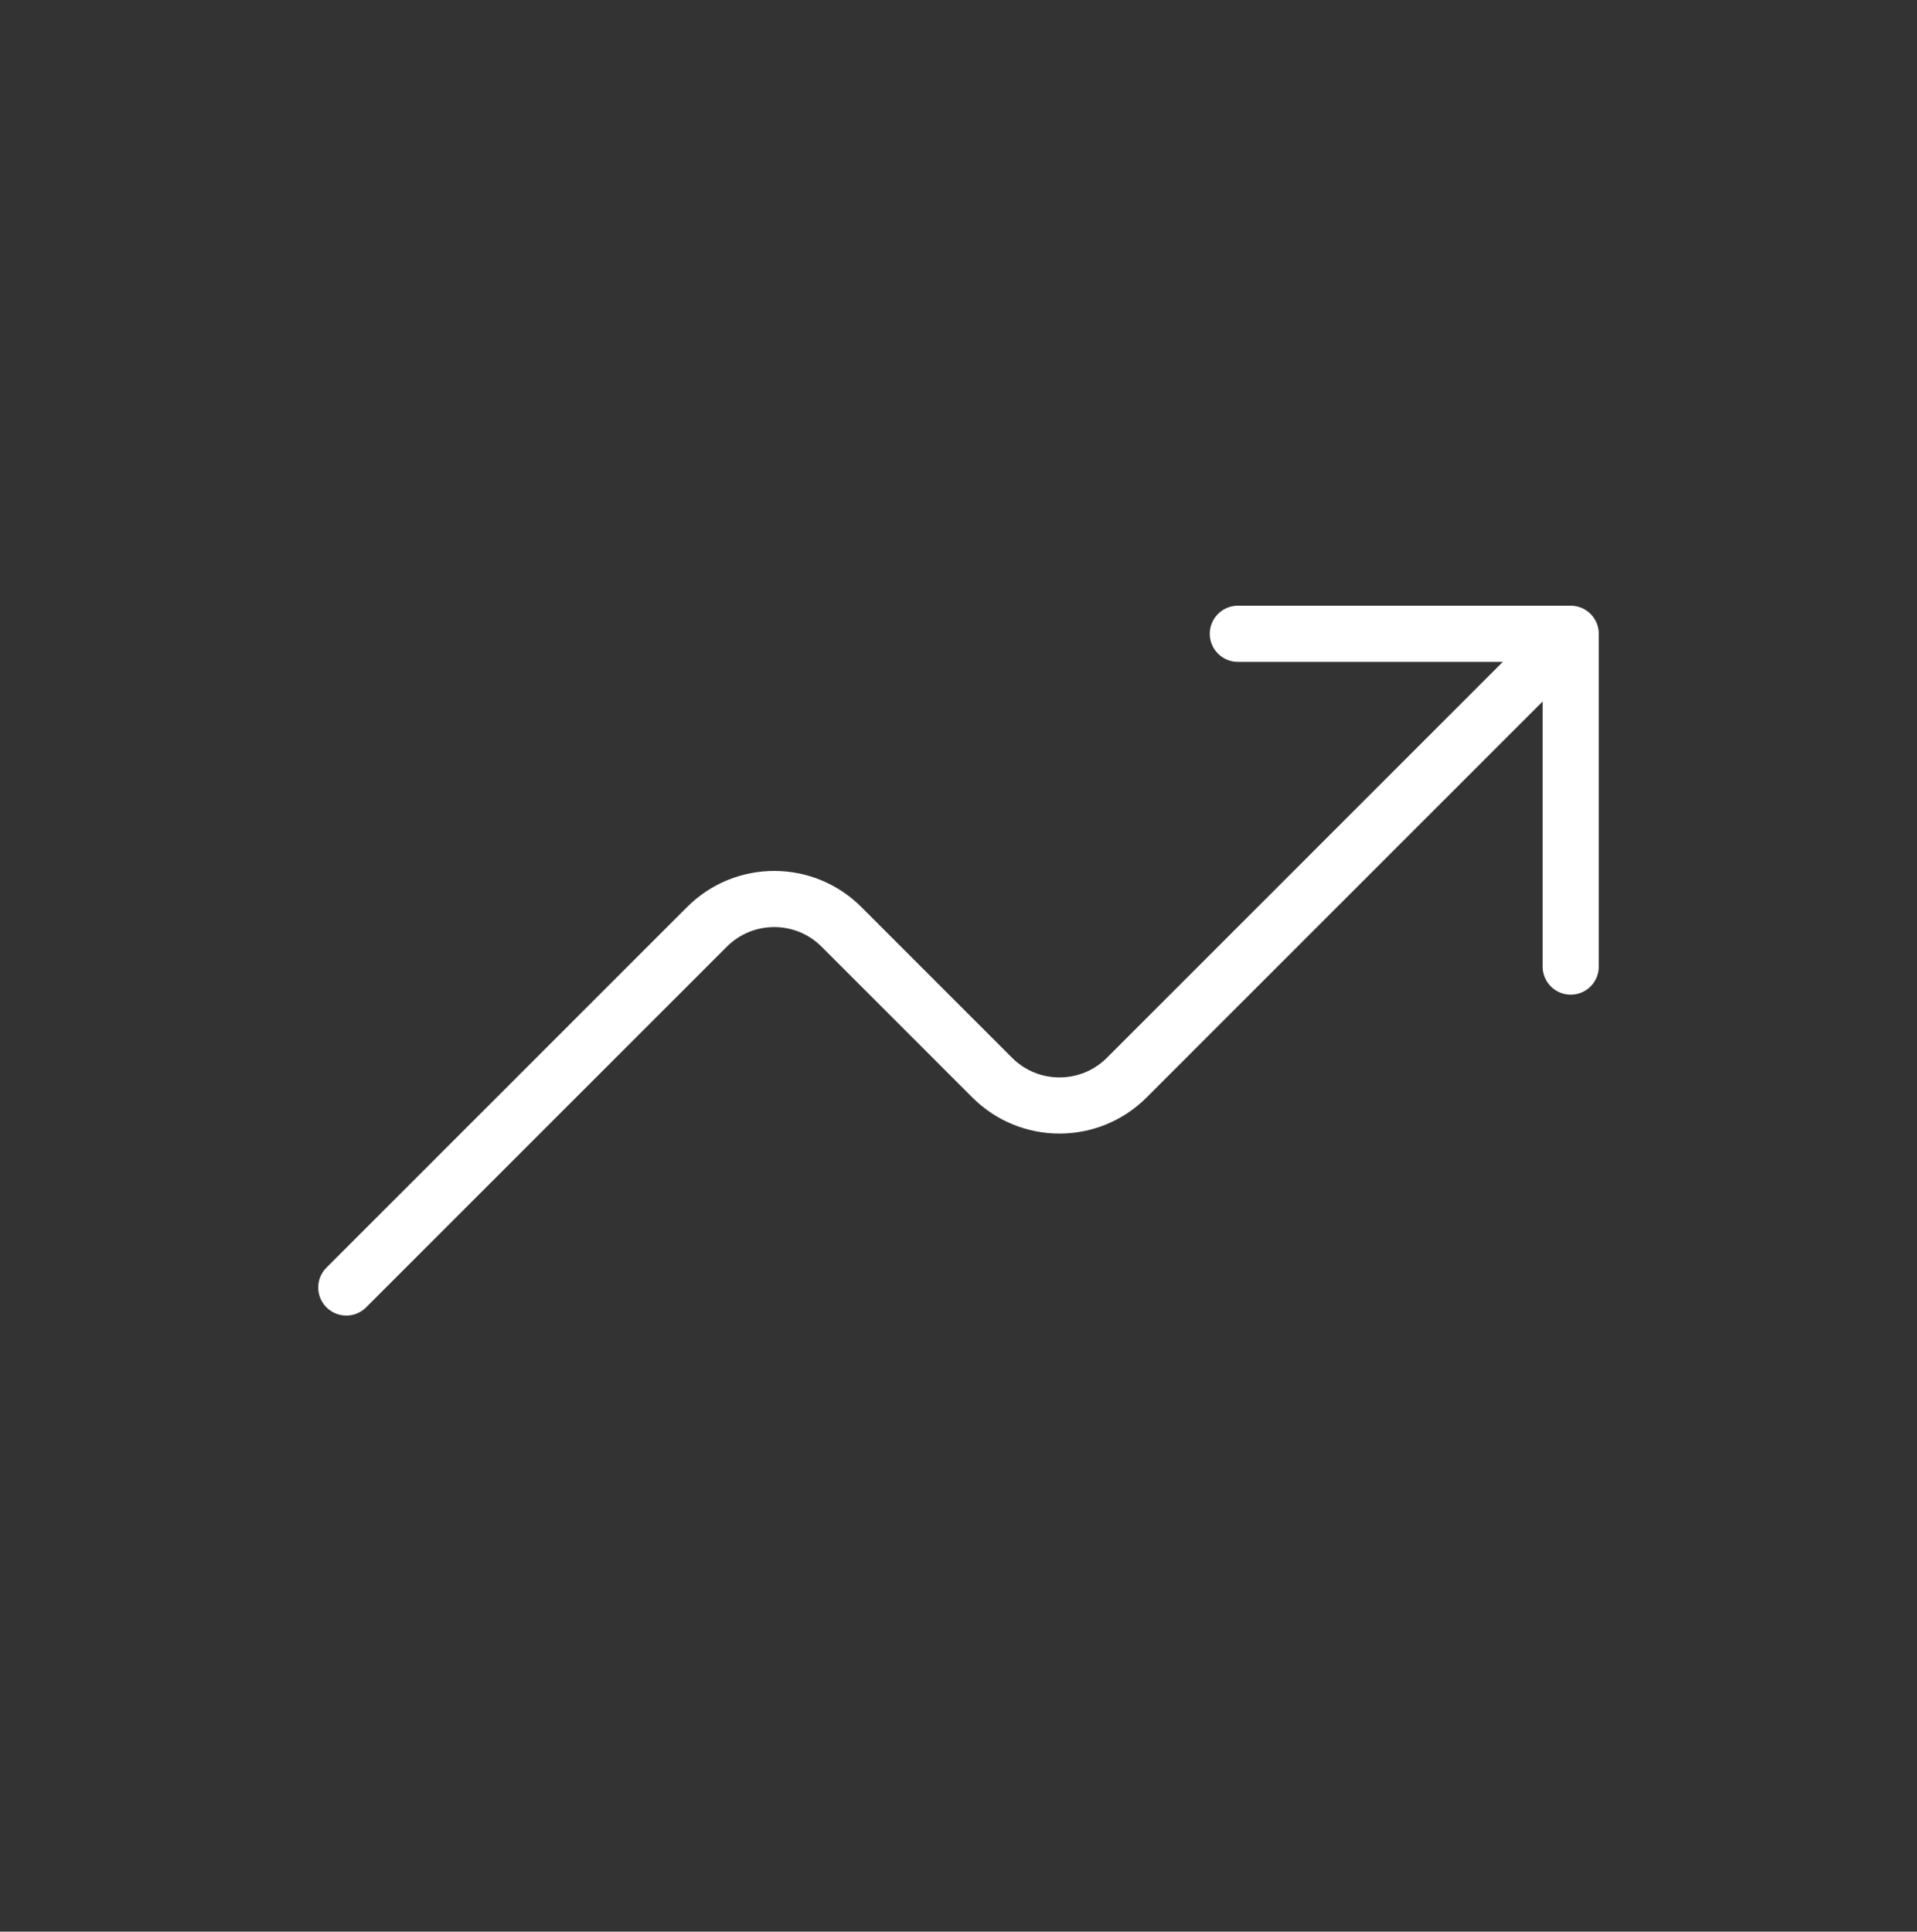 <svg width="128" height="129" viewBox="0 0 128 129" fill="none" xmlns="http://www.w3.org/2000/svg">
<rect x="0" y="0" width="128" height="129" fill="#333333" stroke="none"/>
<path d="M82.653 42.326H104.878V64.551" stroke="white" stroke-width="3.75" stroke-linecap="round" stroke-linejoin="round"/>
<path d="M23.123 85.981L47.205 61.898C49.685 59.418 53.705 59.418 56.185 61.898L66.253 71.968C68.733 74.448 72.753 74.448 75.233 71.968L102.49 44.708" stroke="white" stroke-width="3.75" stroke-linecap="round" stroke-linejoin="round"/>
</svg>
